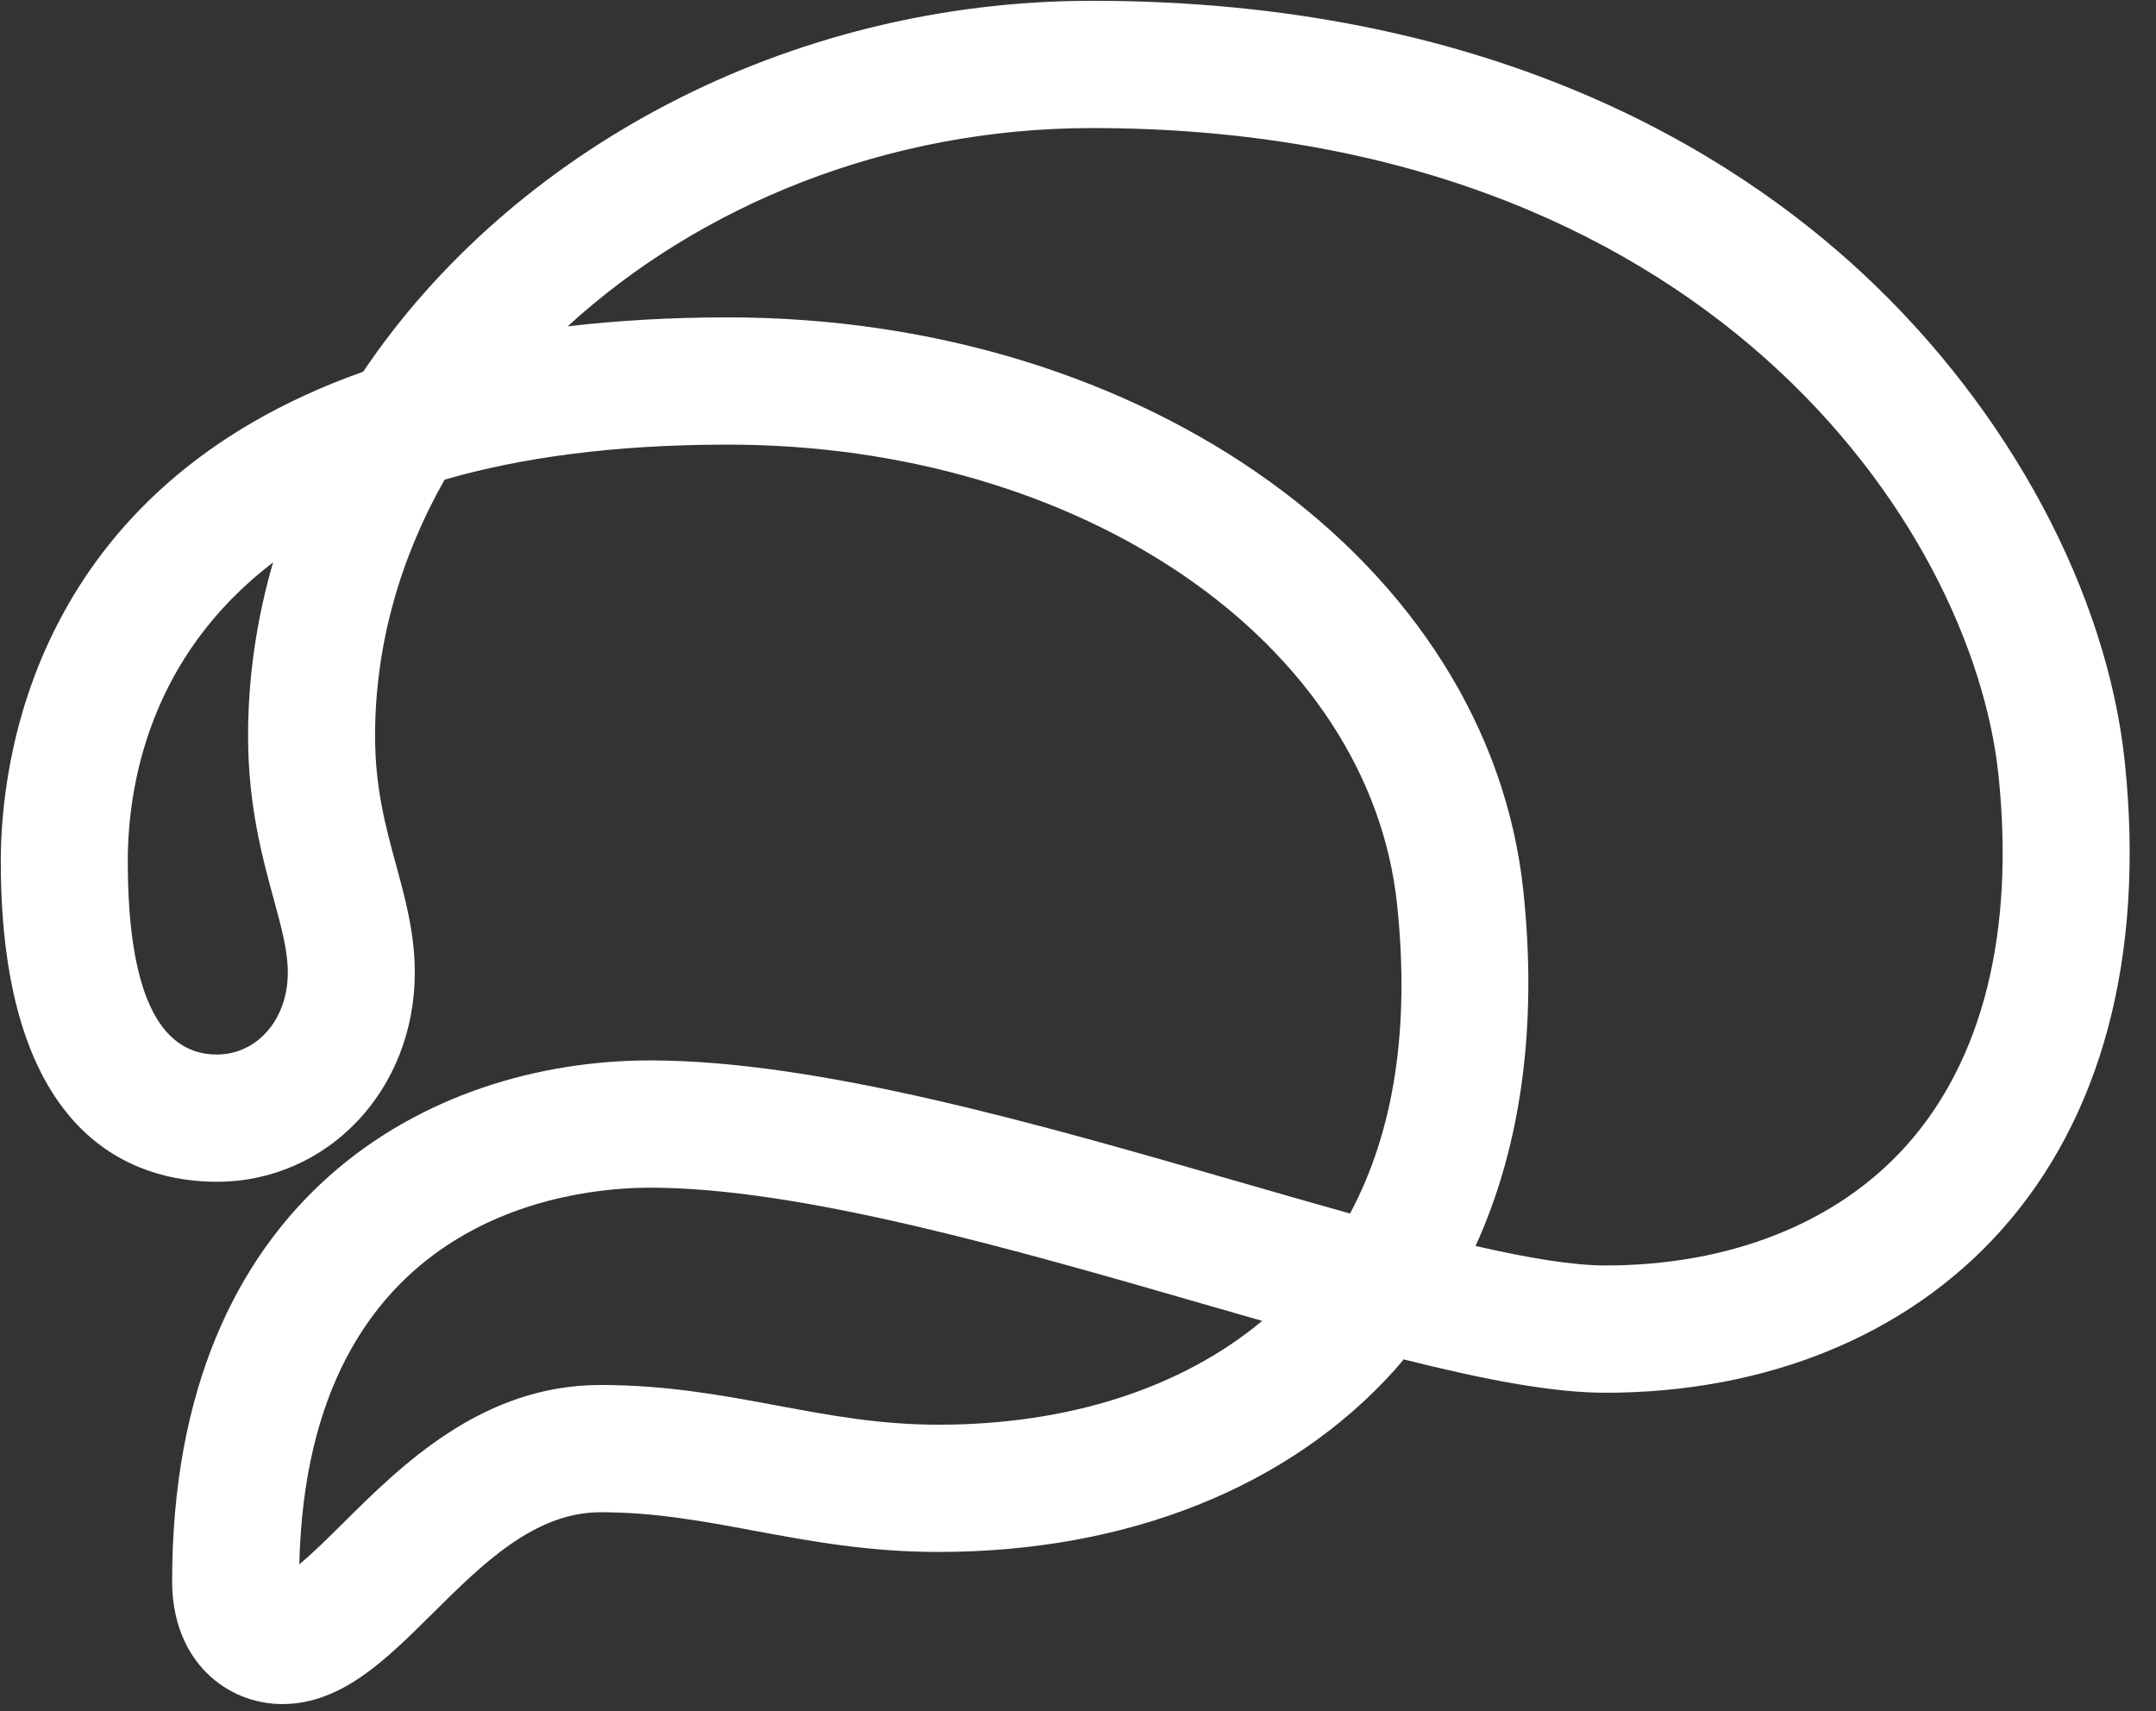 <svg xmlns="http://www.w3.org/2000/svg" width="63" height="50" viewBox="0 0 63 50"><rect x="0" y="0" width="63" height="50" fill="#333333" stroke="none"/><path fill="#FFF" fill-rule="evenodd" d="M55.668,33.468 C53.646,35.717 50.526,36.955 46.884,36.955 C45.927,36.955 44.619,36.735 43.094,36.385 C44.428,33.464 44.908,29.947 44.49,26.005 C43.477,16.454 33.482,9.251 21.24,9.251 C19.548,9.251 18,9.346 16.566,9.512 C20.426,5.974 25.913,3.719 31.891,3.719 C49.748,3.719 57.612,15.321 58.375,22.634 C58.852,27.221 57.917,30.967 55.668,33.468 M27.4,41.608 C25.689,41.608 24.232,41.336 22.689,41.049 C21.1,40.753 19.457,40.447 17.527,40.447 C14.068,40.447 11.712,42.786 9.991,44.495 C9.619,44.865 9.125,45.355 8.723,45.688 C8.963,35.486 16.608,34.682 18.977,34.682 C23.365,34.682 29.597,36.48 35.094,38.067 C35.693,38.24 36.282,38.41 36.859,38.575 C34.502,40.536 31.209,41.608 27.4,41.608 M7.972,26.238 C8.204,27.088 8.387,27.759 8.387,28.394 C8.387,29.761 7.494,30.791 6.312,30.791 C4.586,30.791 3.711,28.891 3.711,25.144 C3.711,23.002 4.301,19.2 7.956,16.413 C7.482,18.045 7.226,19.743 7.226,21.482 C7.226,23.504 7.64,25.019 7.972,26.238 M62.066,22.248 C61.55,17.305 58.702,11.981 54.447,8.006 C50.538,4.353 43.452,0 31.891,0 C22.932,0 14.911,4.421 10.589,10.839 C0.93,14.258 0,22.247 0,25.144 C0,33.293 3.955,34.509 6.312,34.509 C9.556,34.509 12.098,31.823 12.098,28.394 C12.098,27.259 11.82,26.242 11.552,25.257 C11.249,24.15 10.937,23.004 10.937,21.482 C10.937,18.825 11.671,16.283 12.968,13.993 C15.172,13.355 17.886,12.969 21.24,12.969 C31.579,12.969 39.987,18.742 40.8,26.398 C41.182,30.004 40.716,33.029 39.426,35.437 C38.359,35.14 37.249,34.819 36.121,34.494 C30.388,32.838 23.889,30.963 18.977,30.963 C12.533,30.963 5.007,34.949 5.007,46.183 C5.007,48.538 6.625,49.771 8.222,49.771 C9.949,49.771 11.238,48.491 12.603,47.137 C14.074,45.676 15.596,44.166 17.527,44.166 C19.115,44.166 20.522,44.428 22.011,44.705 C23.651,45.01 25.347,45.326 27.4,45.326 C32.919,45.326 37.656,43.435 40.739,40 C40.827,39.902 40.908,39.799 40.993,39.699 C43.313,40.283 45.33,40.674 46.884,40.674 C51.591,40.674 55.69,38.999 58.426,35.957 C61.398,32.653 62.656,27.911 62.066,22.248" transform="translate(.023 .023)"/></svg>